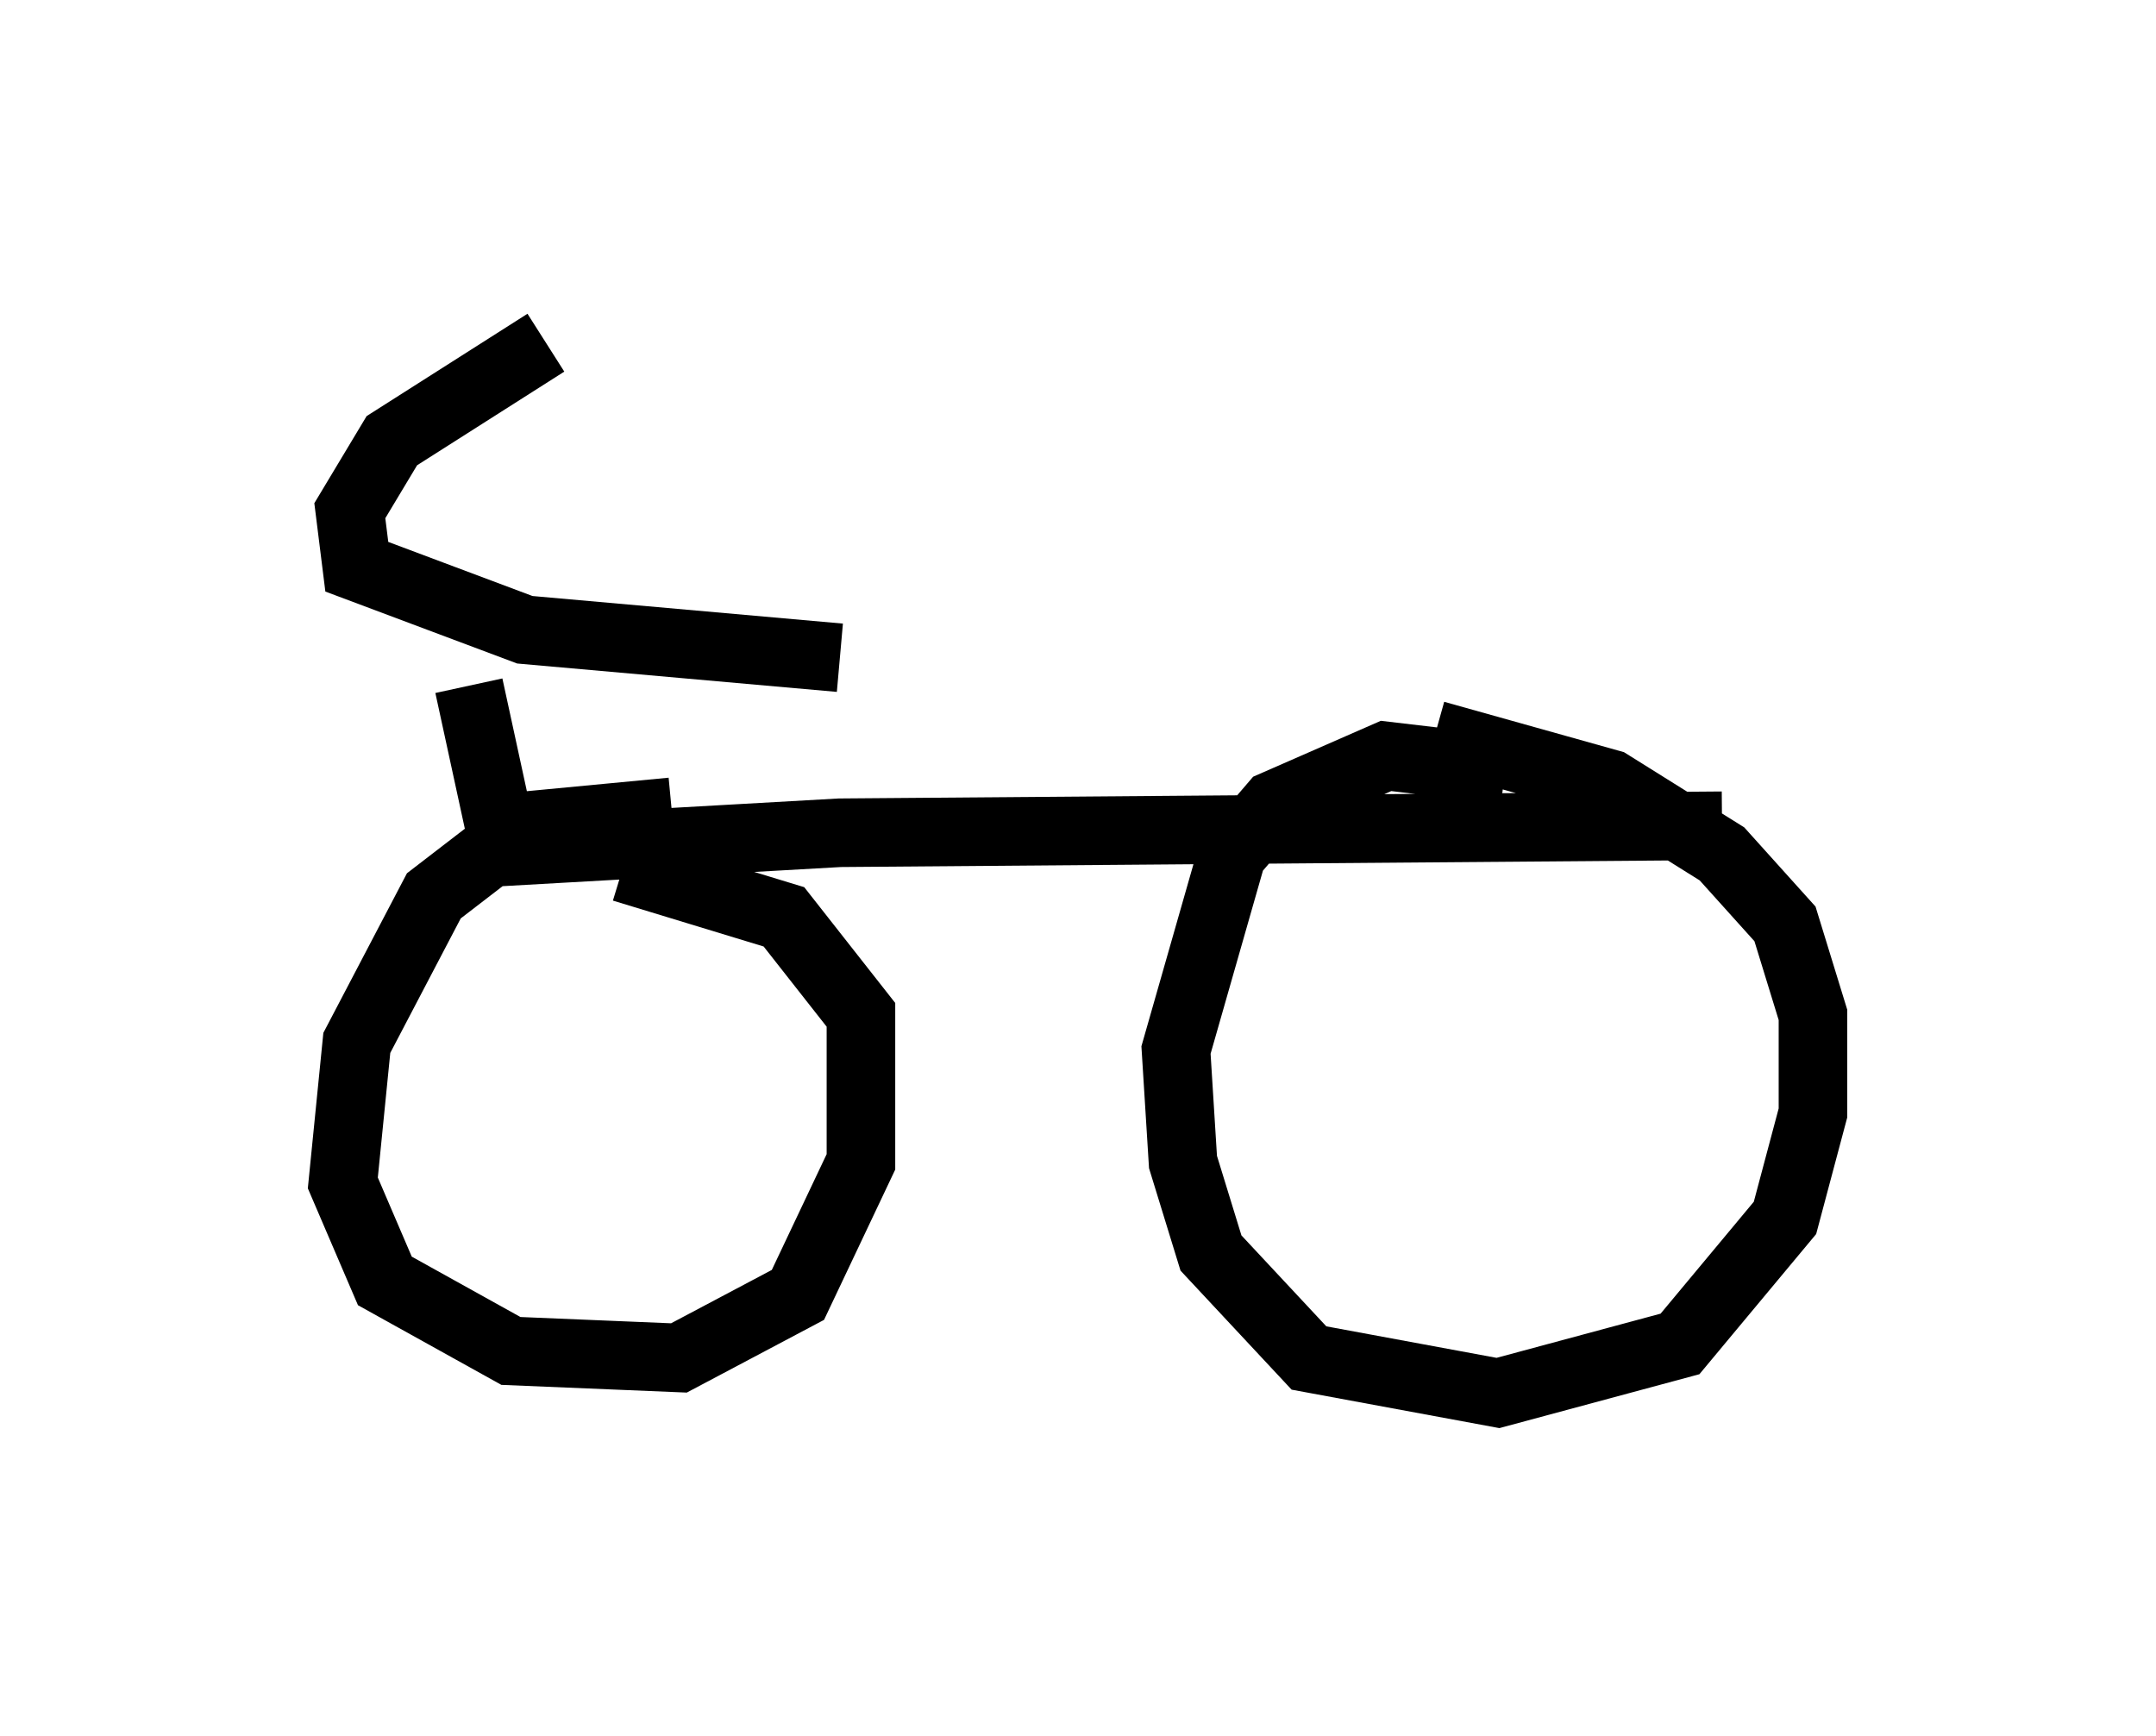 <?xml version="1.0" encoding="utf-8" ?>
<svg baseProfile="full" height="25.313" version="1.1" width="31.438" xmlns="http://www.w3.org/2000/svg" xmlns:ev="http://www.w3.org/2001/xml-events" xmlns:xlink="http://www.w3.org/1999/xlink"><defs /><rect fill="white" height="25.313" width="31.438" x="0" y="0" /><path d="M23.171, 12.044 m-1.225, -0.817 l-1.735, -0.204 -1.633, 0.715 l-0.613, 0.715 -0.817, 2.858 l0.102, 1.633 0.408, 1.327 l1.429, 1.531 2.756, 0.51 l2.654, -0.715 1.531, -1.838 l0.408, -1.531 0.0, -1.429 l-0.408, -1.327 -0.919, -1.021 l-1.633, -1.021 -2.552, -0.715 m-11.127, 1.123 l-2.144, 0.204 -1.327, 1.021 l-1.123, 2.144 -0.204, 2.042 l0.613, 1.429 1.838, 1.021 l2.45, 0.102 1.735, -0.919 l0.919, -1.94 0.0, -2.144 l-1.123, -1.429 -2.348, -0.715 m16.027, -0.613 l-12.863, 0.102 -5.41, 0.306 m0.51, -0.102 l-0.51, -2.348 m1.123, -5.002 l-2.246, 1.429 -0.613, 1.021 l0.102, 0.817 2.45, 0.919 l4.594, 0.408 " fill="none" stroke="black" stroke-width="1" /></svg>